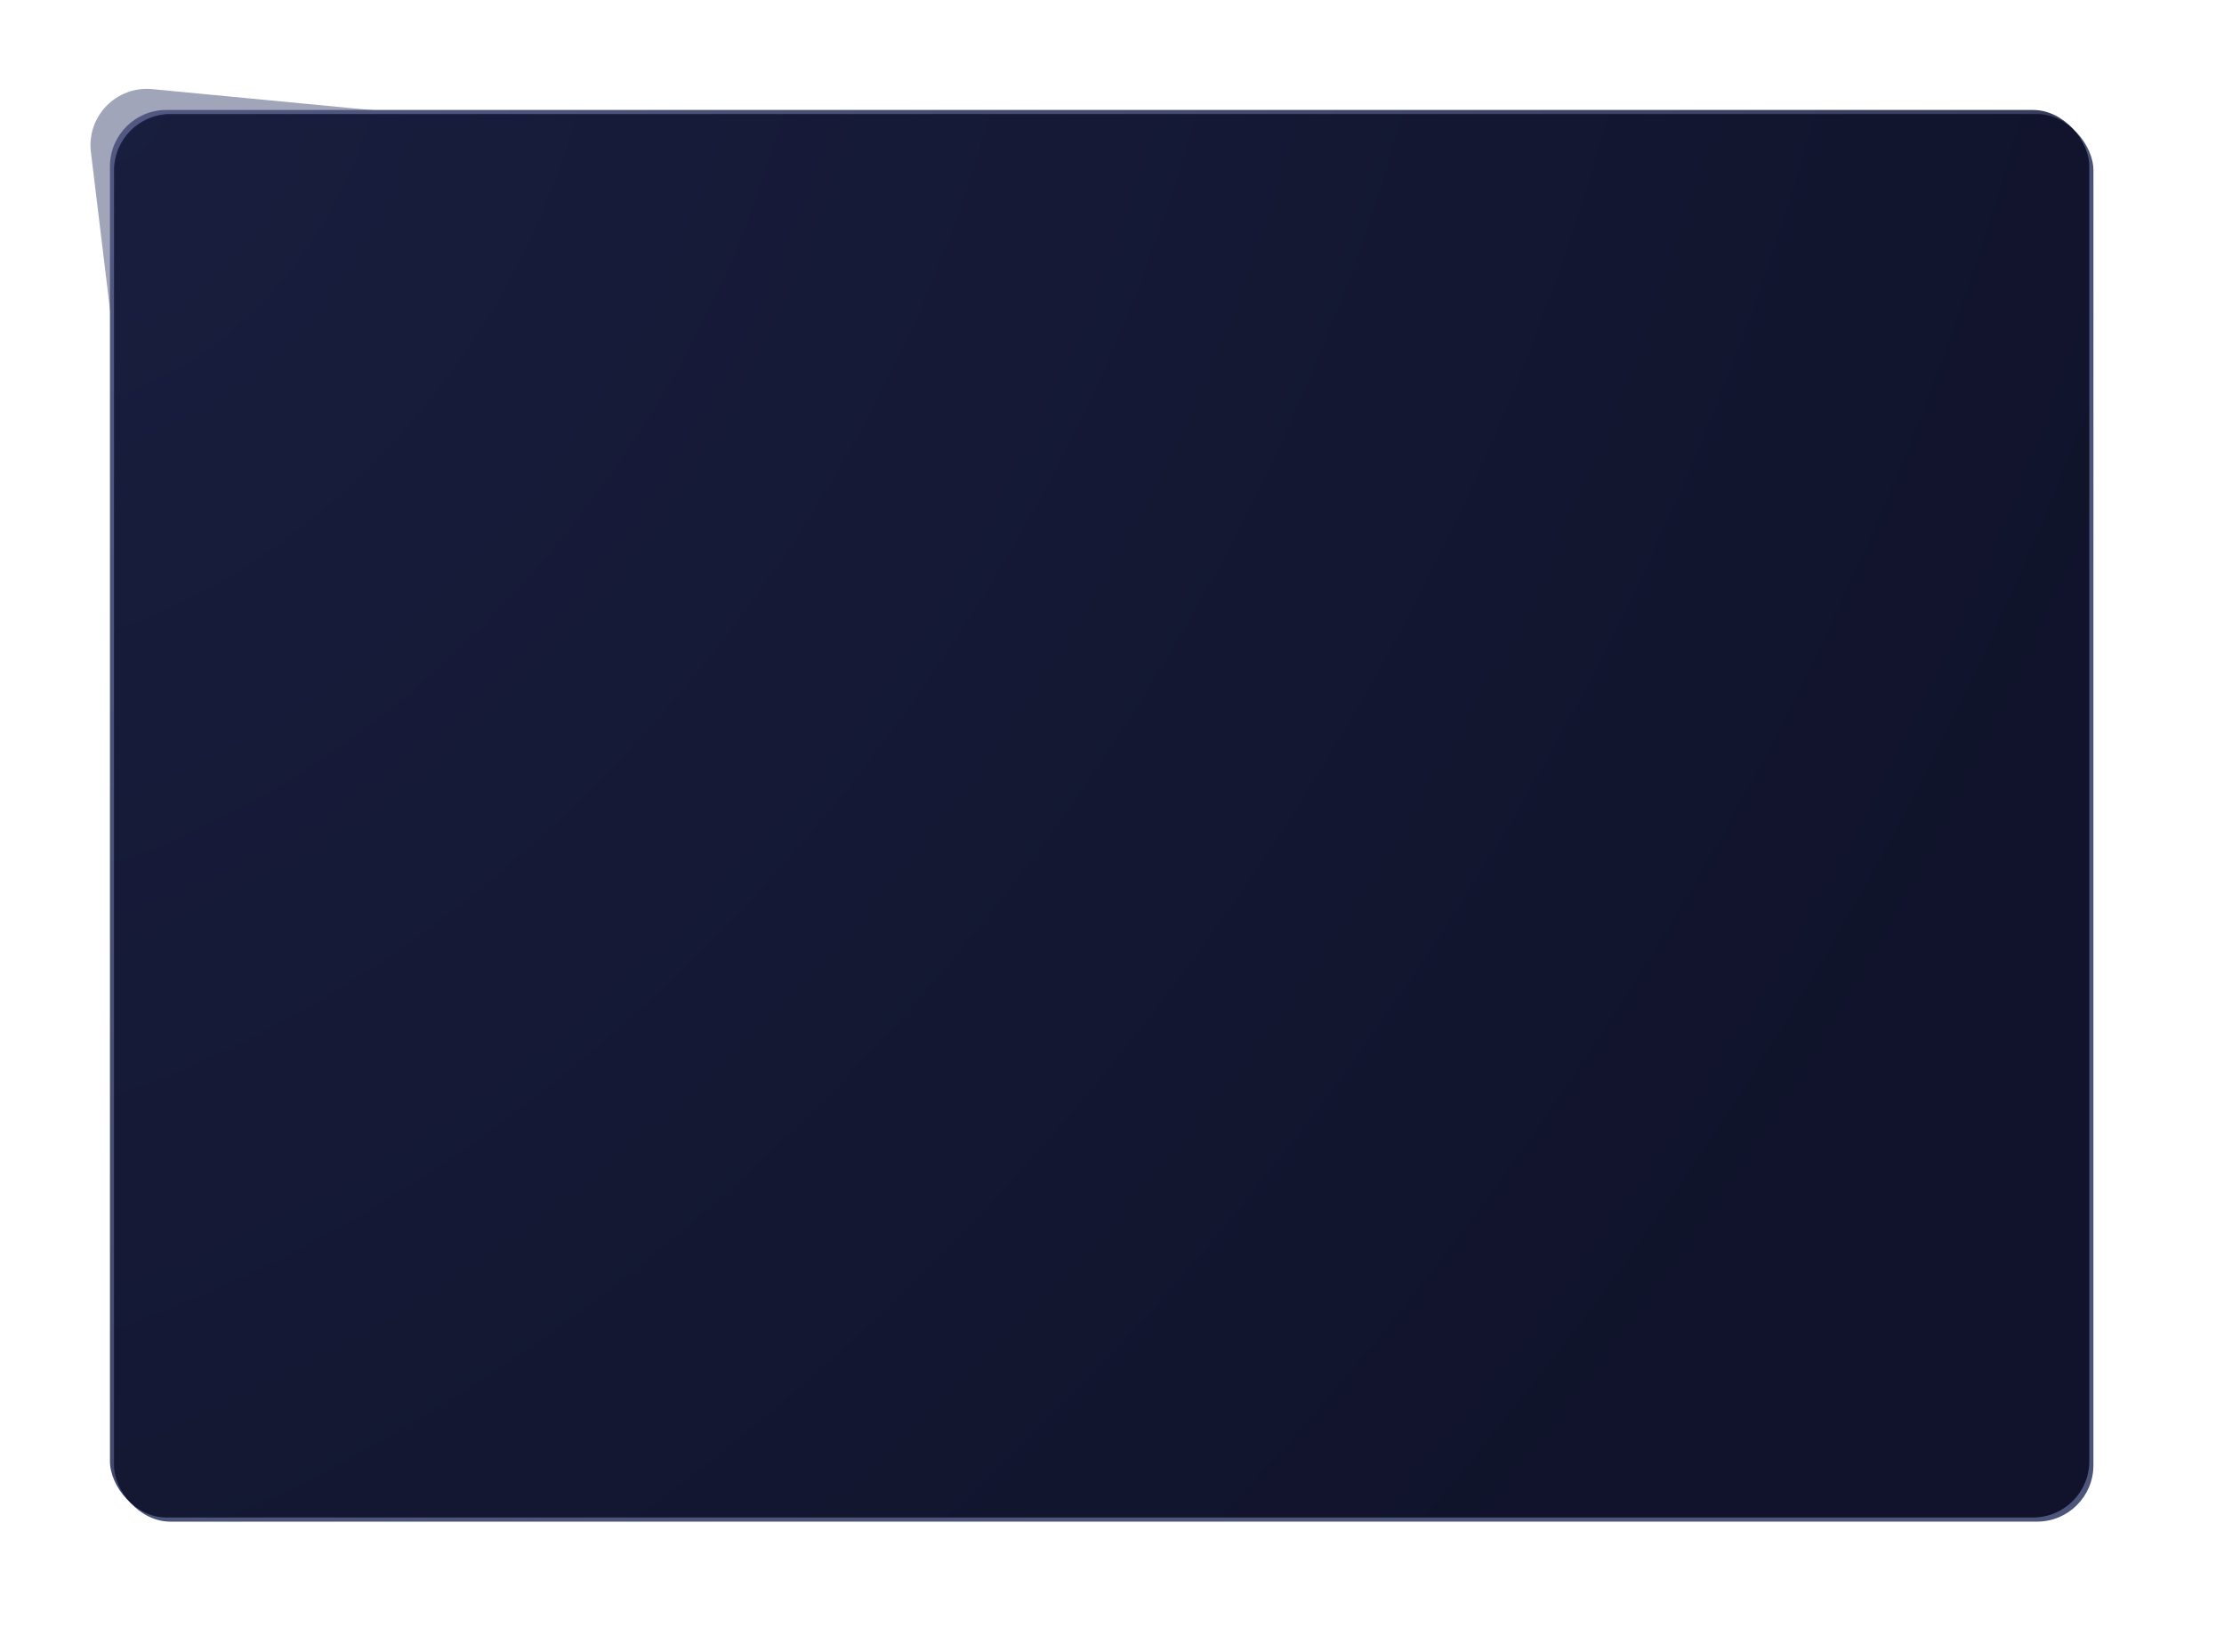 <svg width="1618" height="1202" viewBox="0 0 1618 1202" fill="none" xmlns="http://www.w3.org/2000/svg">
<g opacity="0.56" filter="url(#filter0_f)">
<path d="M66.132 110.591C62.982 84.6 84.668 62.355 110.731 64.843L441.896 96.458C462.935 98.466 479 116.138 479 137.272V349C479 371.644 460.644 390 438 390H136.33C115.595 390 98.124 374.518 95.628 353.934L66.132 110.591Z" fill="#575E83" style="mix-blend-mode:lighten"/>
</g>
<g filter="url(#filter1_f)">
<rect x="80" y="80" width="1440" height="1024" rx="41" fill="url(#paint0_radial)"/>
</g>
<g filter="url(#filter2_ddii)">
<rect x="80" y="80" width="1440" height="1024" rx="41" fill="#4D557A"/>
<rect x="80.5" y="80.5" width="1439" height="1023" rx="40.5" stroke="url(#paint1_linear)"/>
</g>
<defs>
<filter id="filter0_f" x="25.827" y="24.652" width="493.173" height="405.347" filterUnits="userSpaceOnUse" color-interpolation-filters="sRGB">
<feFlood flood-opacity="0" result="BackgroundImageFix"/>
<feBlend mode="normal" in="SourceGraphic" in2="BackgroundImageFix" result="shape"/>
<feGaussianBlur stdDeviation="20" result="effect1_foregroundBlur"/>
</filter>
<filter id="filter1_f" x="0" y="0" width="1600" height="1184" filterUnits="userSpaceOnUse" color-interpolation-filters="sRGB">
<feFlood flood-opacity="0" result="BackgroundImageFix"/>
<feBlend mode="normal" in="SourceGraphic" in2="BackgroundImageFix" result="shape"/>
<feGaussianBlur stdDeviation="40" result="effect1_foregroundBlur"/>
</filter>
<filter id="filter2_ddii" x="0" y="0" width="1618" height="1202" filterUnits="userSpaceOnUse" color-interpolation-filters="sRGB">
<feFlood flood-opacity="0" result="BackgroundImageFix"/>
<feColorMatrix in="SourceAlpha" type="matrix" values="0 0 0 0 0 0 0 0 0 0 0 0 0 0 0 0 0 0 127 0"/>
<feOffset dx="34" dy="34"/>
<feGaussianBlur stdDeviation="32"/>
<feColorMatrix type="matrix" values="0 0 0 0 0.196 0 0 0 0 0.212 0 0 0 0 0.302 0 0 0 0.48 0"/>
<feBlend mode="multiply" in2="BackgroundImageFix" result="effect1_dropShadow"/>
<feColorMatrix in="SourceAlpha" type="matrix" values="0 0 0 0 0 0 0 0 0 0 0 0 0 0 0 0 0 0 127 0"/>
<feOffset dx="-32" dy="-32"/>
<feGaussianBlur stdDeviation="24"/>
<feColorMatrix type="matrix" values="0 0 0 0 0.298 0 0 0 0 0.325 0 0 0 0 0.463 0 0 0 0.17 0"/>
<feBlend mode="normal" in2="effect1_dropShadow" result="effect2_dropShadow"/>
<feBlend mode="normal" in="SourceGraphic" in2="effect2_dropShadow" result="shape"/>
<feColorMatrix in="SourceAlpha" type="matrix" values="0 0 0 0 0 0 0 0 0 0 0 0 0 0 0 0 0 0 127 0" result="hardAlpha"/>
<feOffset dx="2" dy="2"/>
<feGaussianBlur stdDeviation="1"/>
<feComposite in2="hardAlpha" operator="arithmetic" k2="-1" k3="1"/>
<feColorMatrix type="matrix" values="0 0 0 0 0.324 0 0 0 0 0.36 0 0 0 0 0.533 0 0 0 0.11 0"/>
<feBlend mode="screen" in2="shape" result="effect3_innerShadow"/>
<feColorMatrix in="SourceAlpha" type="matrix" values="0 0 0 0 0 0 0 0 0 0 0 0 0 0 0 0 0 0 127 0" result="hardAlpha"/>
<feOffset dx="-1" dy="-1"/>
<feGaussianBlur stdDeviation="2"/>
<feComposite in2="hardAlpha" operator="arithmetic" k2="-1" k3="1"/>
<feColorMatrix type="matrix" values="0 0 0 0 0.173 0 0 0 0 0.188 0 0 0 0 0.267 0 0 0 0.2 0"/>
<feBlend mode="multiply" in2="effect3_innerShadow" result="effect4_innerShadow"/>
</filter>
<radialGradient id="paint0_radial" cx="0" cy="0" r="1" gradientUnits="userSpaceOnUse" gradientTransform="translate(80 80) rotate(35.417) scale(1766.97 2484.8)">
<stop stop-color="#515982"/>
<stop offset="0.818" stop-color="#353A59"/>
</radialGradient>
<linearGradient id="paint1_linear" x1="80" y1="80" x2="800" y2="1104" gradientUnits="userSpaceOnUse">
<stop stop-color="#5D658E" stop-opacity="0.48"/>
<stop offset="0.91" stop-color="#23273E" stop-opacity="0"/>
</linearGradient>
</defs>
</svg>
